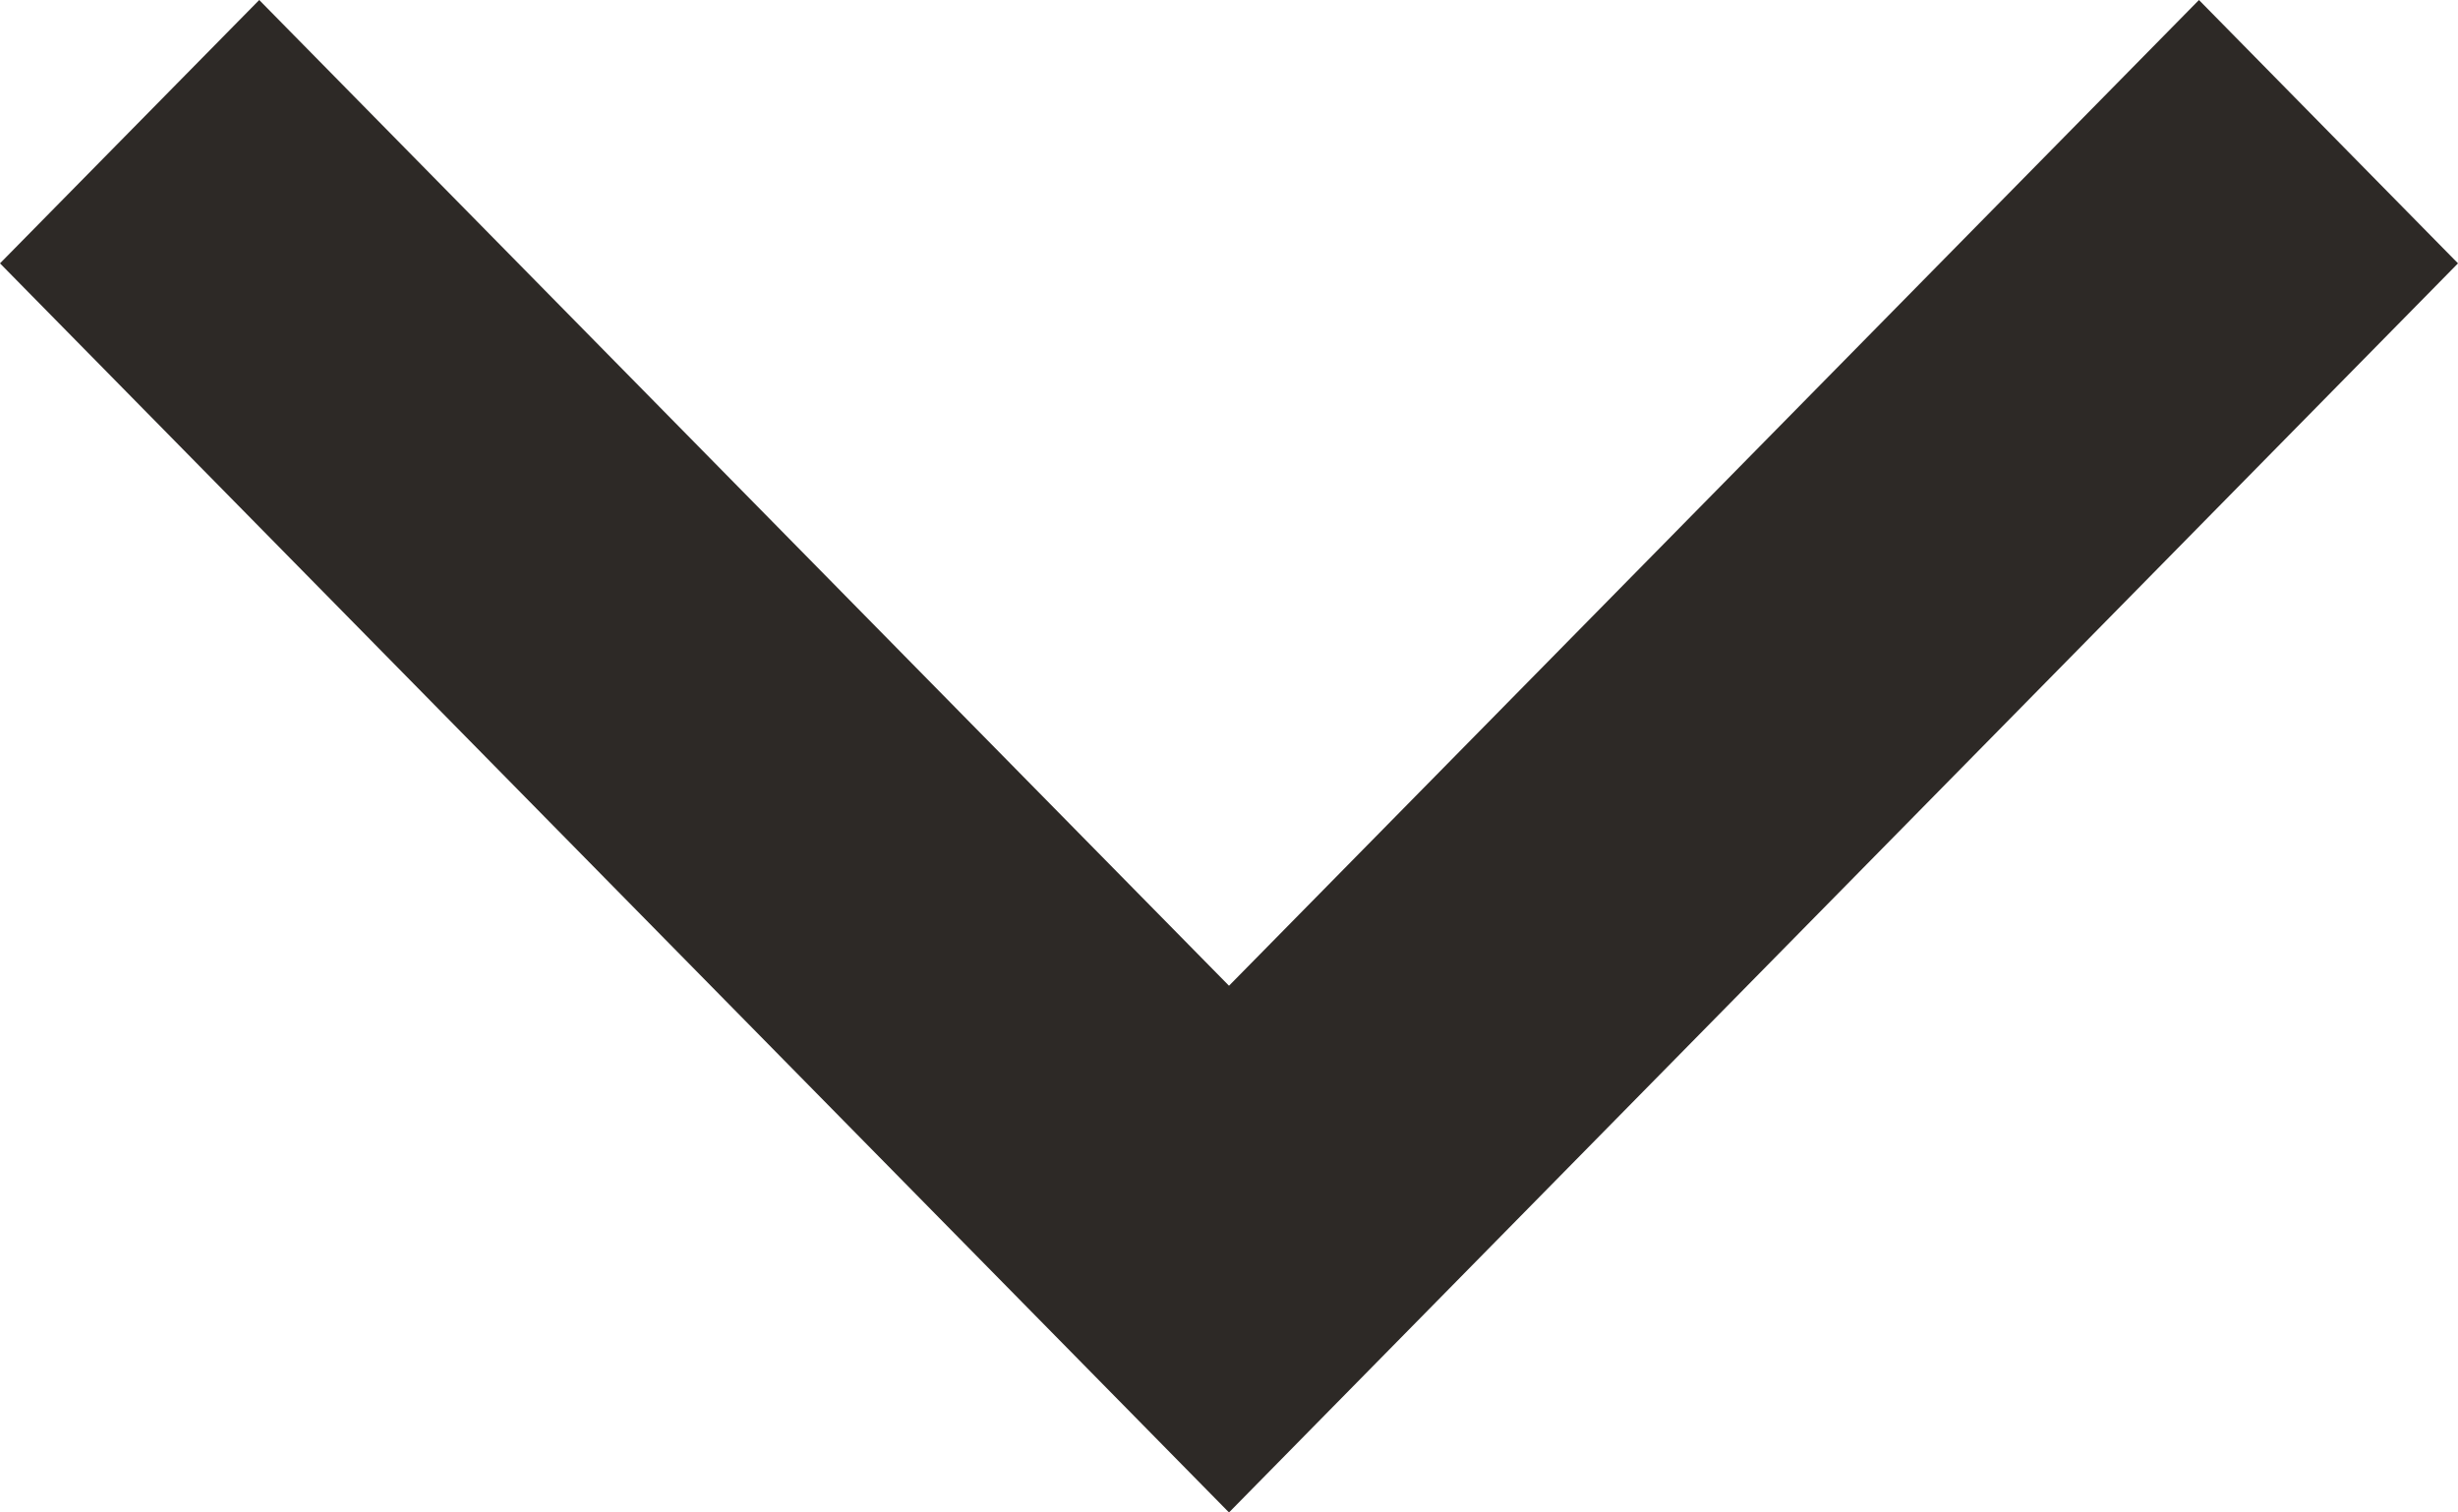 <svg width="13" height="8" viewBox="0 0 13 8" fill="none" xmlns="http://www.w3.org/2000/svg">
<path fill-rule="evenodd" clip-rule="evenodd" d="M11.63 0L13 1.393L6.5 8L0 1.393L1.371 0L6.5 5.214L11.63 0Z" fill="#2D2926"/>
</svg>
